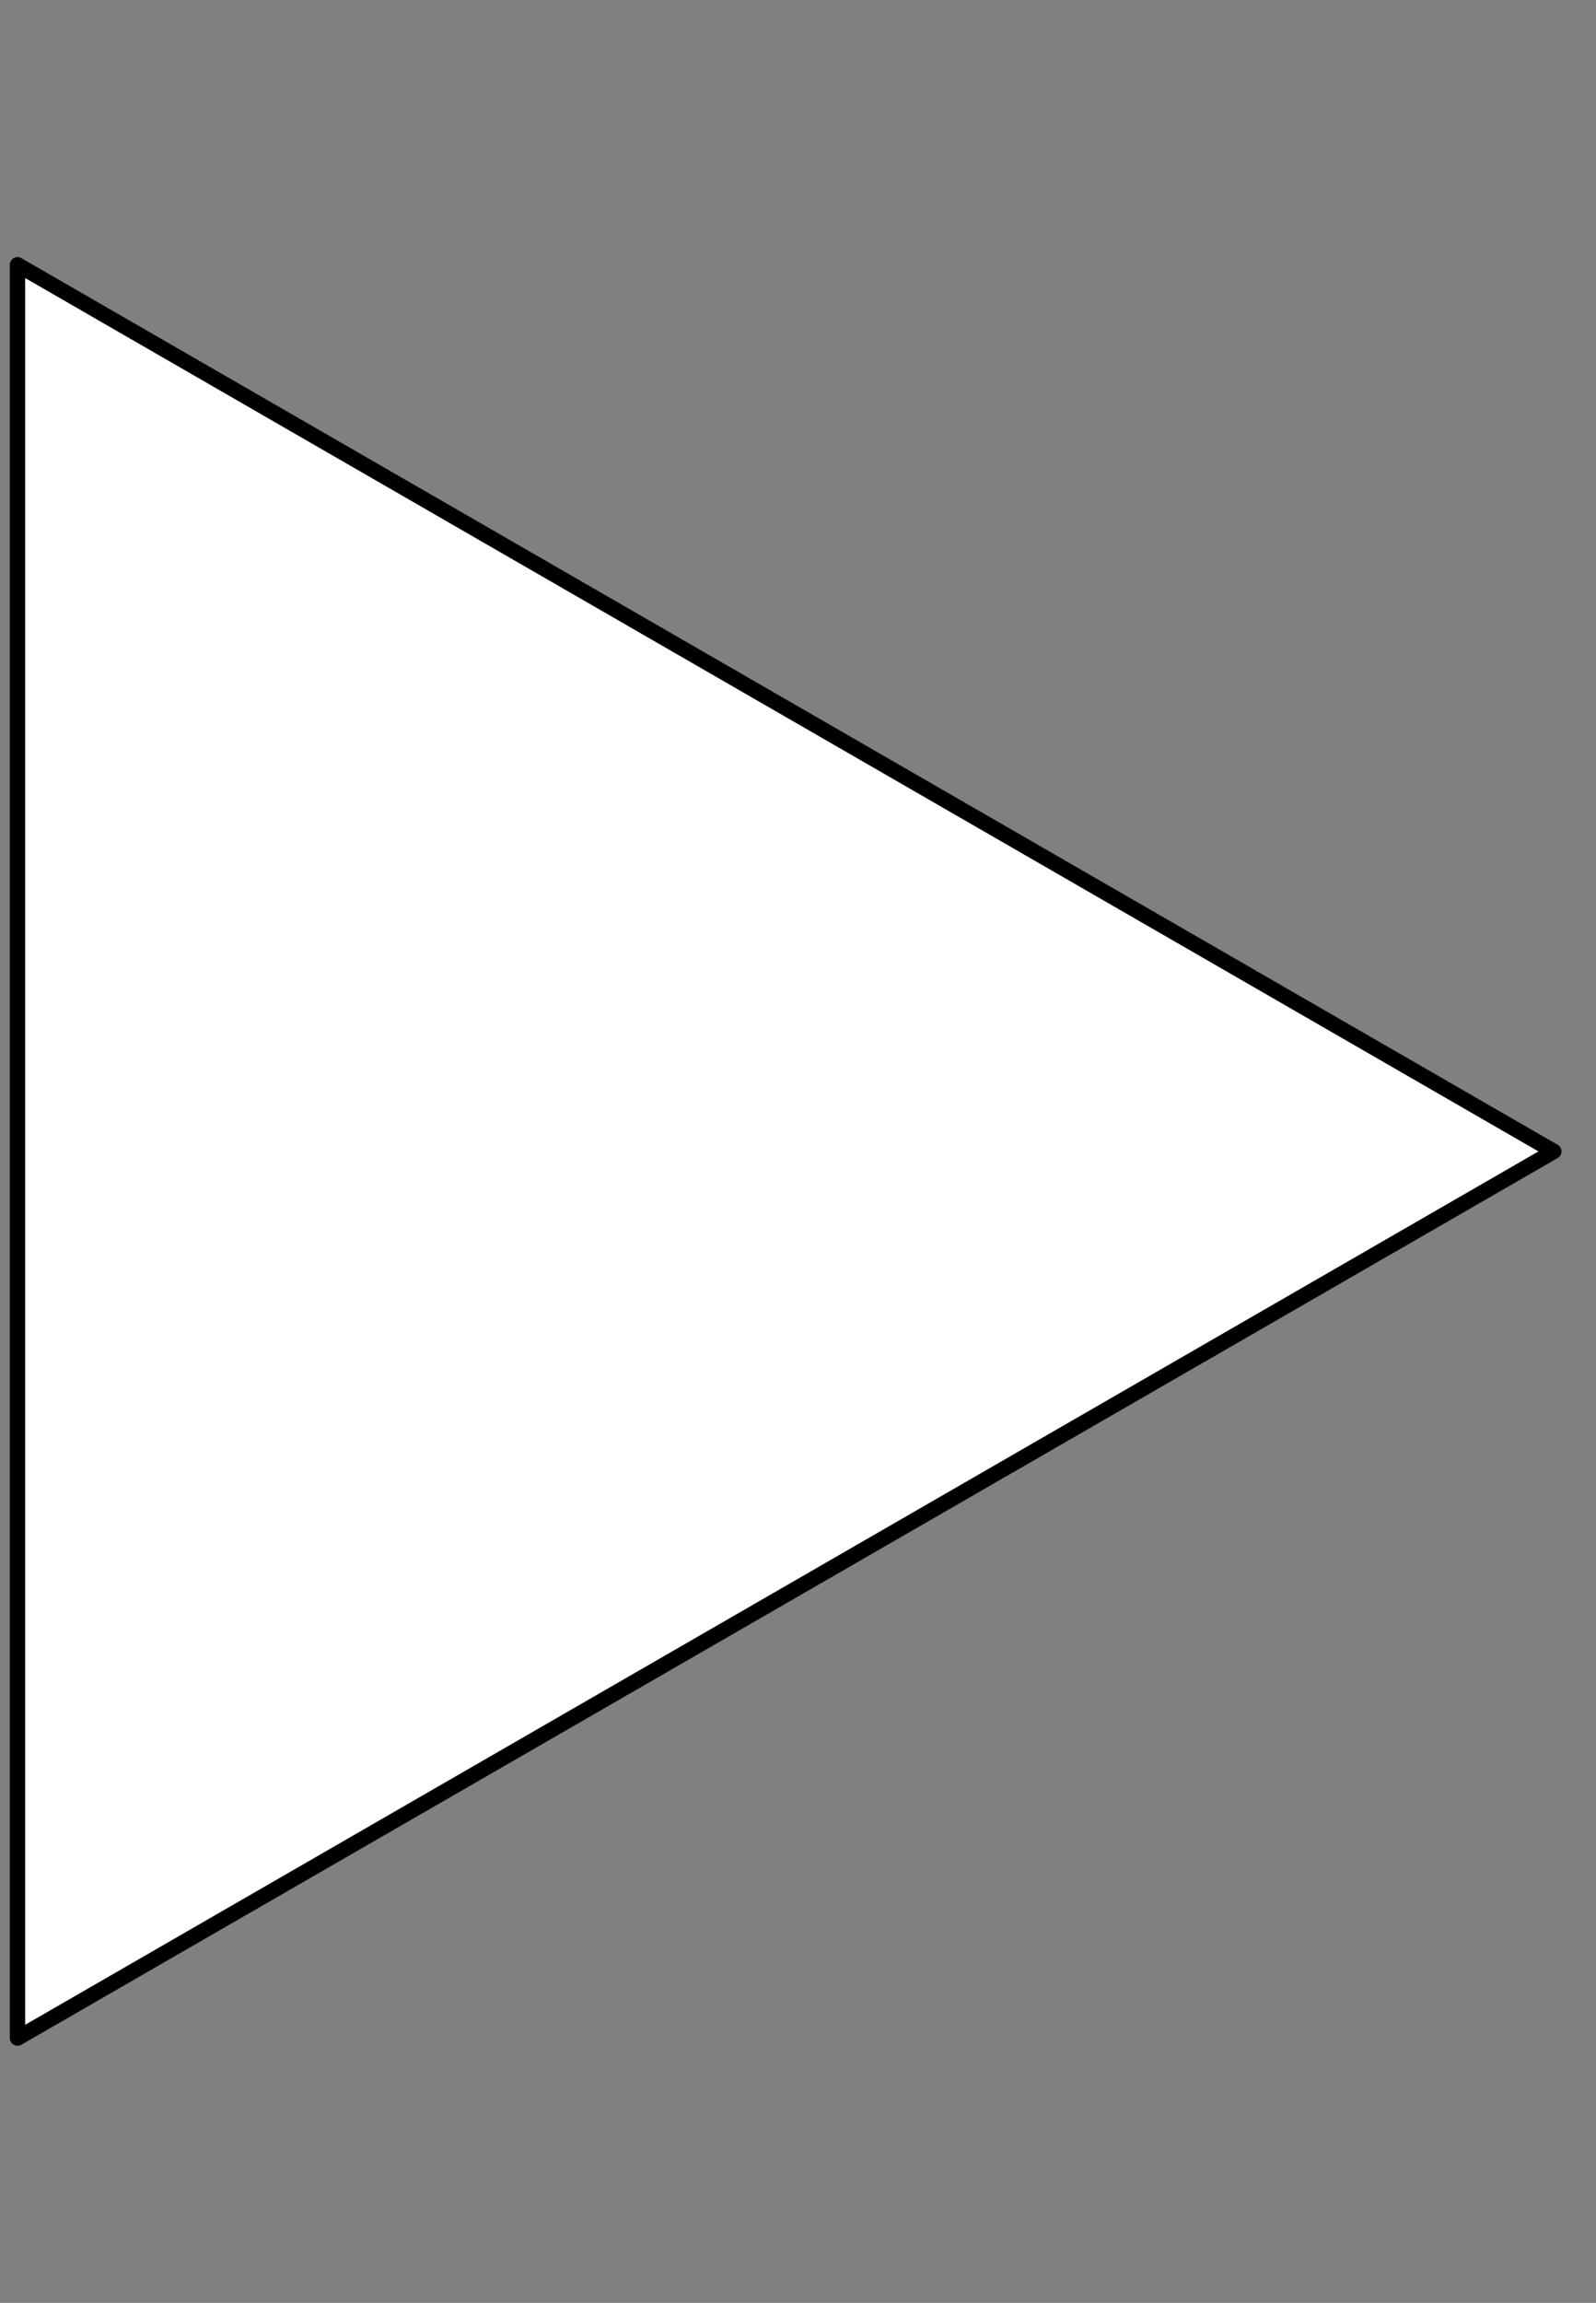 <svg xmlns="http://www.w3.org/2000/svg" width="208" height="300"><rect width="100%" height="100%" fill="#808080" stroke="none"/><path fill="#fff" stroke="#000" stroke-linecap="round" stroke-linejoin="round" stroke-width="2" d="M2.28 34.49v231.02L202.5 150 2.28 34.49z"/></svg>